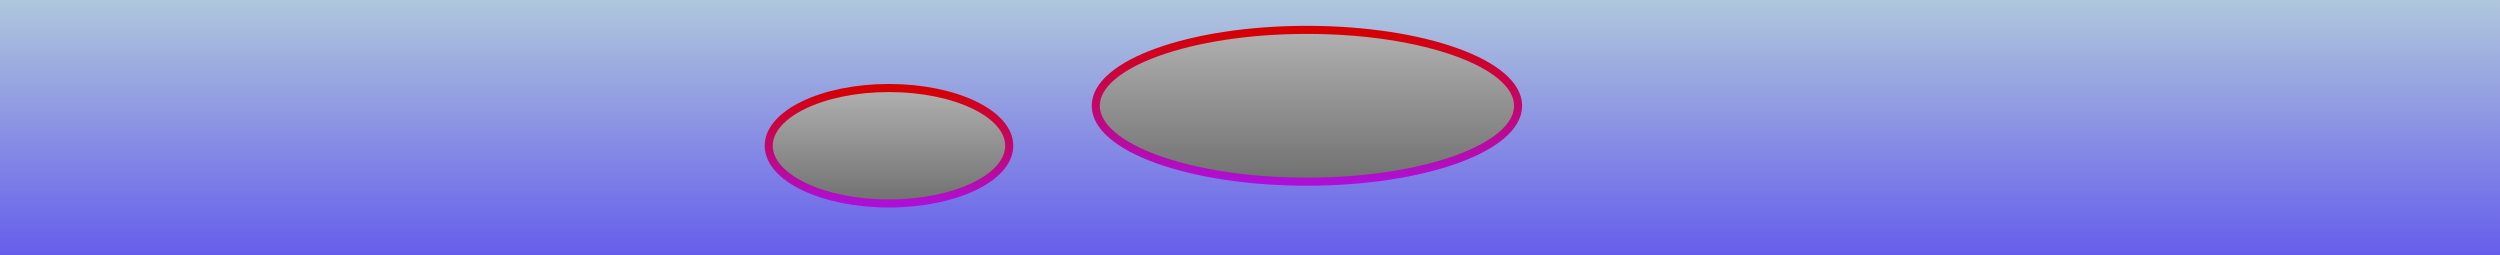 <svg version="1.1" xmlns="http://www.w3.org/2000/svg" xmlns:xlink="http://www.w3.org/1999/xlink" width="774" height="79" viewBox="0,0,774,79"><defs><linearGradient x1="224.6" y1="254.146" x2="224.6" y2="333.146" gradientUnits="userSpaceOnUse" id="color-1"><stop offset="0" stop-color="#afc7dc"/><stop offset="1" stop-color="#665eeb"/></linearGradient><linearGradient x1="242.225" y1="263.396" x2="242.225" y2="310.396" gradientUnits="userSpaceOnUse" id="color-2"><stop offset="0" stop-color="#b1b1b1"/><stop offset="1" stop-color="#707070"/></linearGradient><linearGradient x1="242.225" y1="263.396" x2="242.225" y2="310.396" gradientUnits="userSpaceOnUse" id="color-3"><stop offset="0" stop-color="#d60000"/><stop offset="1" stop-color="#ae0fd6"/></linearGradient><linearGradient x1="112.827" y1="281.396" x2="112.827" y2="317.146" gradientUnits="userSpaceOnUse" id="color-4"><stop offset="0" stop-color="#b1b1b1"/><stop offset="1" stop-color="#707070"/></linearGradient><linearGradient x1="112.827" y1="281.396" x2="112.827" y2="317.146" gradientUnits="userSpaceOnUse" id="color-5"><stop offset="0" stop-color="#d60000"/><stop offset="1" stop-color="#ae0fd6"/></linearGradient></defs><g transform="translate(162.4,-254.146)"><g data-paper-data="{&quot;isPaintingLayer&quot;:true}" fill-rule="nonzero" stroke-linecap="butt" stroke-linejoin="miter" stroke-miterlimit="10" stroke-dasharray="" stroke-dashoffset="0" style="mix-blend-mode: normal"><path d="M-162.4,333.146v-79h774v79z" fill="url(#color-1)" stroke="none" stroke-width="0"/><path d="M307.6,286.896c0,12.979 -29.269,23.5 -65.375,23.5c-36.106,0 -65.375,-10.521 -65.375,-23.5c0,-12.979 29.269,-23.5 65.375,-23.5c36.106,0 65.375,10.521 65.375,23.5z" fill="url(#color-2)" stroke="url(#color-3)" stroke-width="2.5"/><path d="M150.053,299.271c0,9.872 -16.667,17.875 -37.227,17.875c-20.56,0 -37.227,-8.003 -37.227,-17.875c0,-9.872 16.667,-17.875 37.227,-17.875c20.56,0 37.227,8.003 37.227,17.875z" fill="url(#color-4)" stroke="url(#color-5)" stroke-width="2.5"/></g></g></svg>